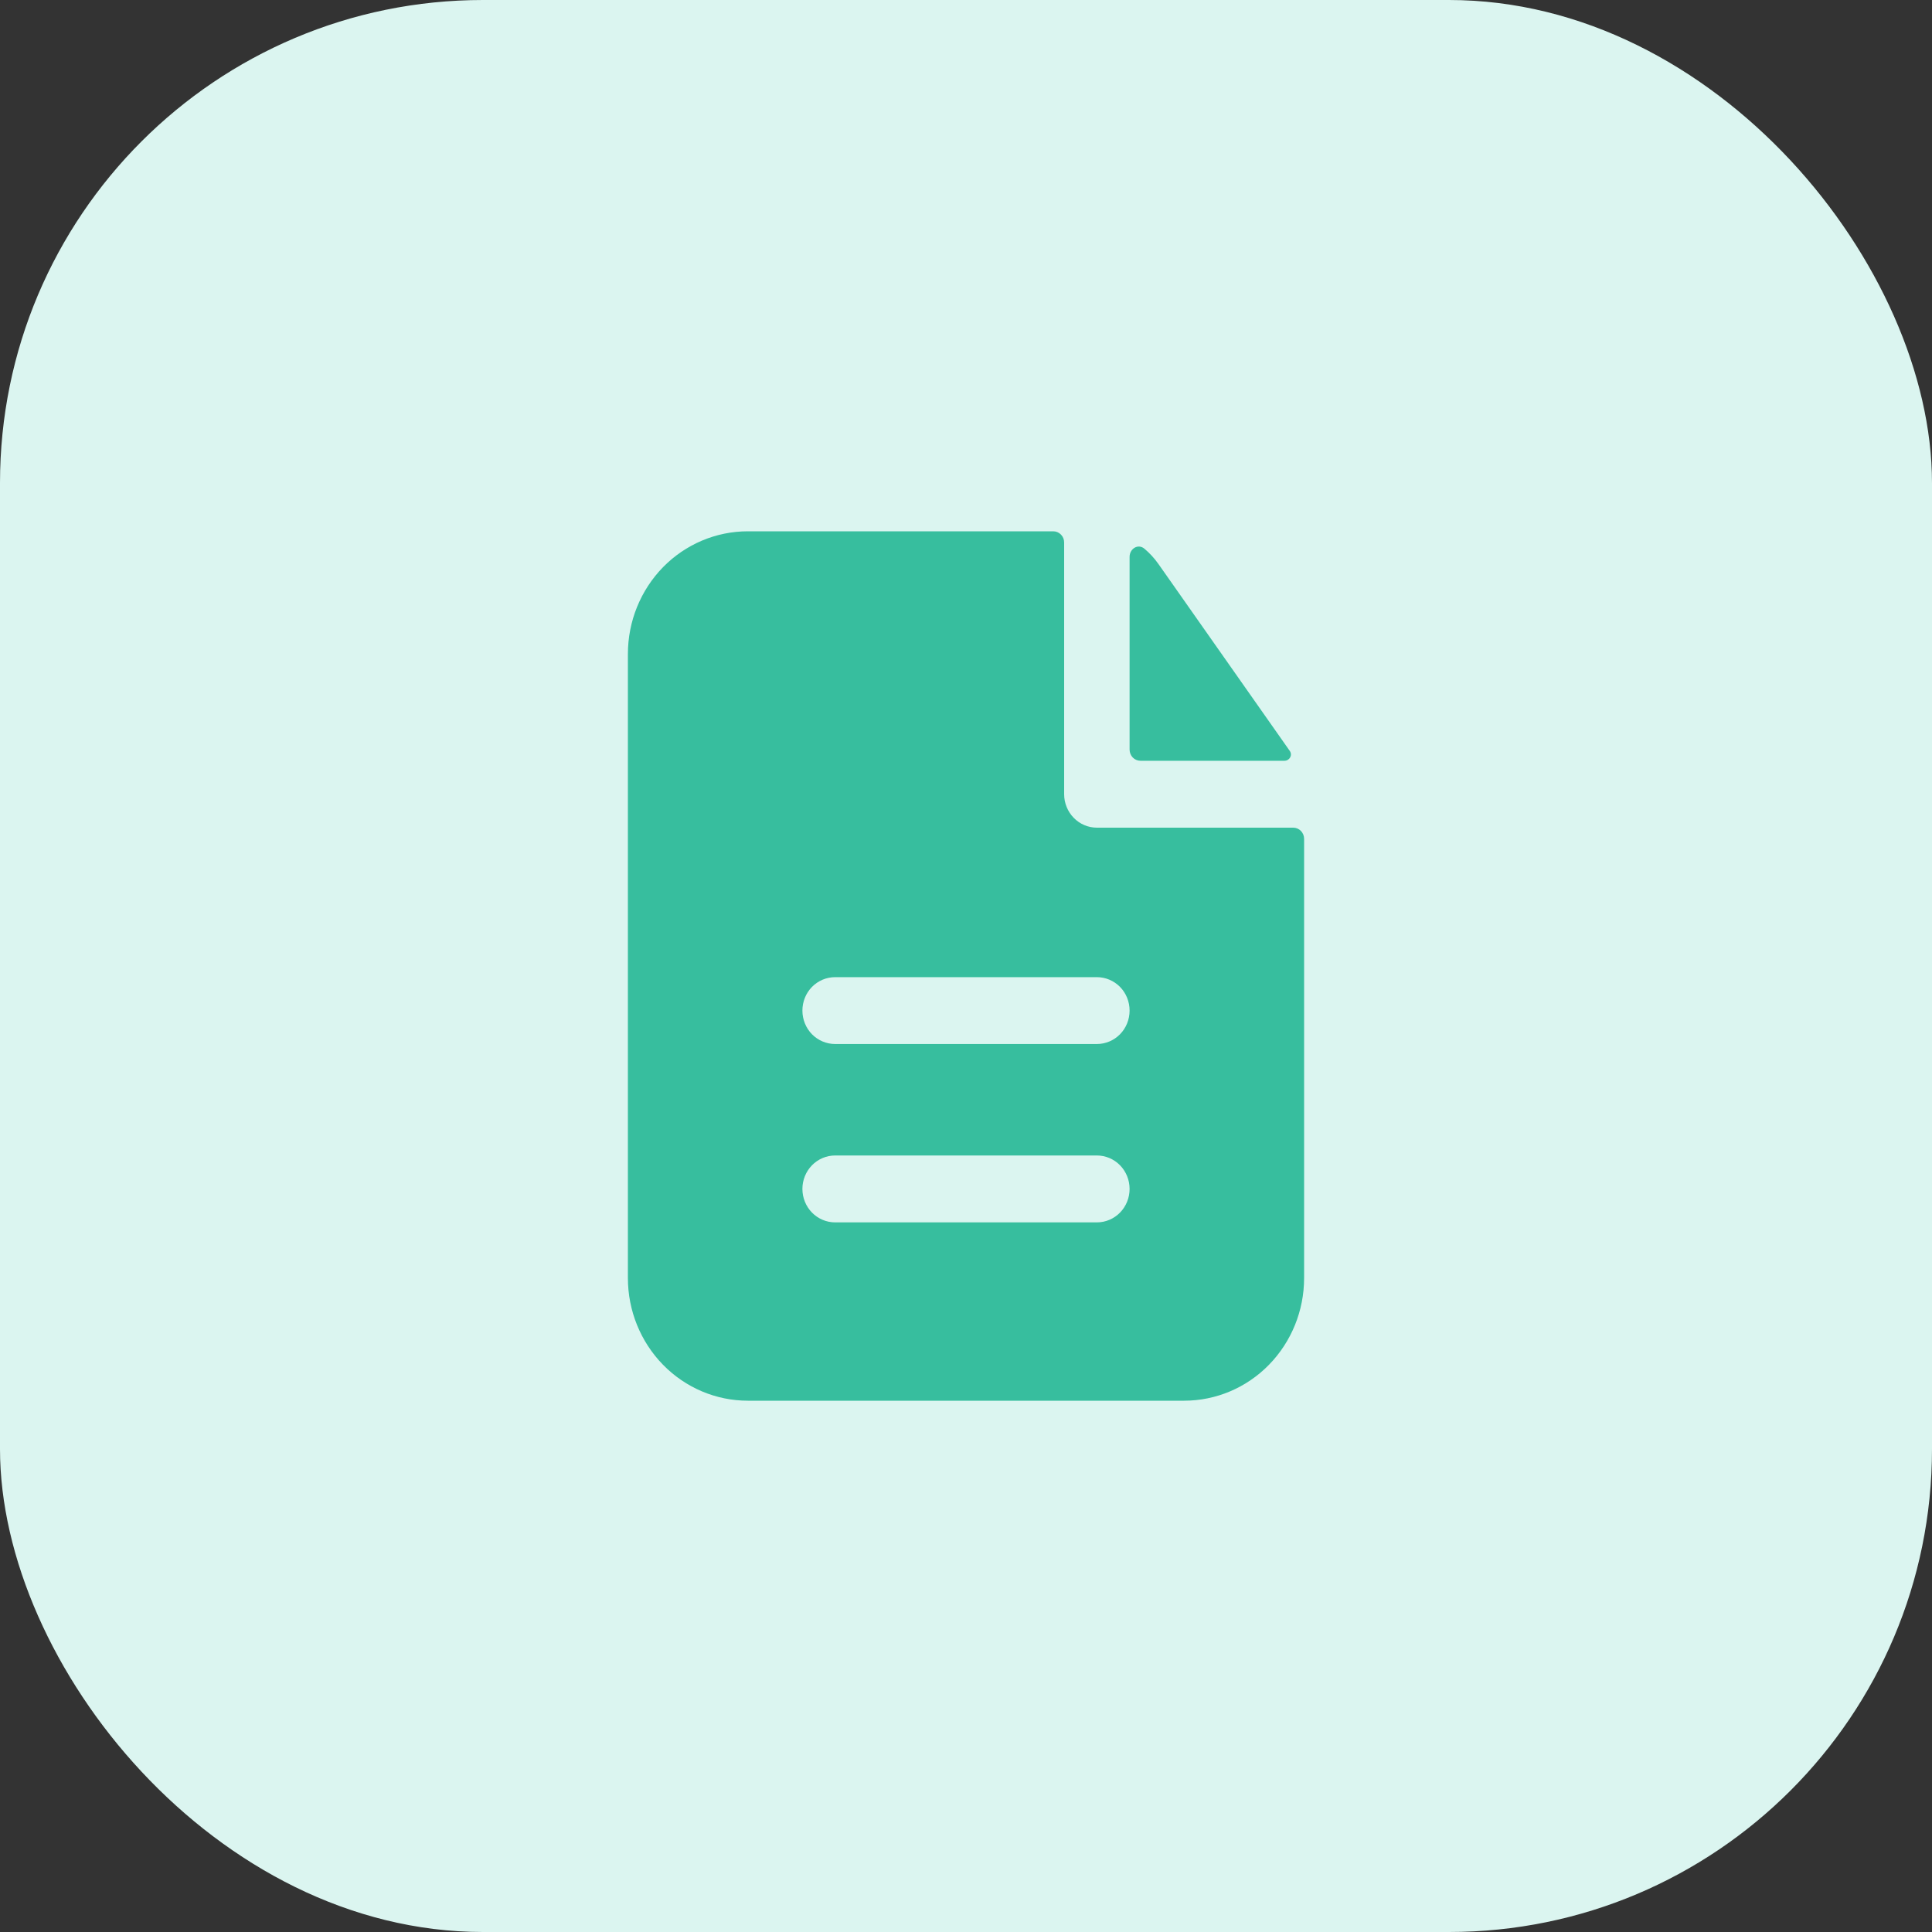 <svg width="40" height="40" viewBox="0 0 40 40" fill="none" xmlns="http://www.w3.org/2000/svg">
<rect x="0" y="0" width="40" height="40" fill="#333333" stroke="none"/>
<rect width="40" height="40" rx="10" fill="#DBF5F0"/>
<path fill-rule="evenodd" clip-rule="evenodd" d="M22.032 11.231C22.032 11.17 22.009 11.111 21.966 11.068C21.924 11.024 21.866 11 21.806 11H15.484C14.825 11 14.193 11.267 13.727 11.743C13.262 12.22 13 12.865 13 13.539V26.462C13 27.135 13.262 27.78 13.727 28.256C14.193 28.733 14.825 29 15.484 29H24.516C25.175 29 25.807 28.733 26.273 28.256C26.738 27.78 27 27.135 27 26.462V17.366C27 17.305 26.976 17.247 26.934 17.203C26.892 17.16 26.834 17.136 26.774 17.136H22.71C22.53 17.136 22.358 17.063 22.231 16.933C22.104 16.803 22.032 16.627 22.032 16.443V11.231ZM22.71 20.231C22.889 20.231 23.062 20.304 23.189 20.433C23.316 20.563 23.387 20.739 23.387 20.923C23.387 21.107 23.316 21.283 23.189 21.413C23.062 21.542 22.889 21.615 22.71 21.615H17.29C17.111 21.615 16.938 21.542 16.811 21.413C16.684 21.283 16.613 21.107 16.613 20.923C16.613 20.739 16.684 20.563 16.811 20.433C16.938 20.304 17.111 20.231 17.29 20.231H22.71ZM22.71 23.923C22.889 23.923 23.062 23.996 23.189 24.126C23.316 24.256 23.387 24.432 23.387 24.615C23.387 24.799 23.316 24.975 23.189 25.105C23.062 25.235 22.889 25.308 22.71 25.308H17.29C17.111 25.308 16.938 25.235 16.811 25.105C16.684 24.975 16.613 24.799 16.613 24.615C16.613 24.432 16.684 24.256 16.811 24.126C16.938 23.996 17.111 23.923 17.29 23.923H22.71Z" fill="#37BE9E"/>
<path d="M23.387 11.53C23.387 11.36 23.561 11.252 23.691 11.358C23.8 11.449 23.897 11.554 23.982 11.674L26.704 15.548C26.765 15.637 26.698 15.751 26.592 15.751H23.613C23.553 15.751 23.496 15.727 23.453 15.684C23.411 15.64 23.387 15.582 23.387 15.52V11.53Z" fill="#37BE9E"/>
</svg>
